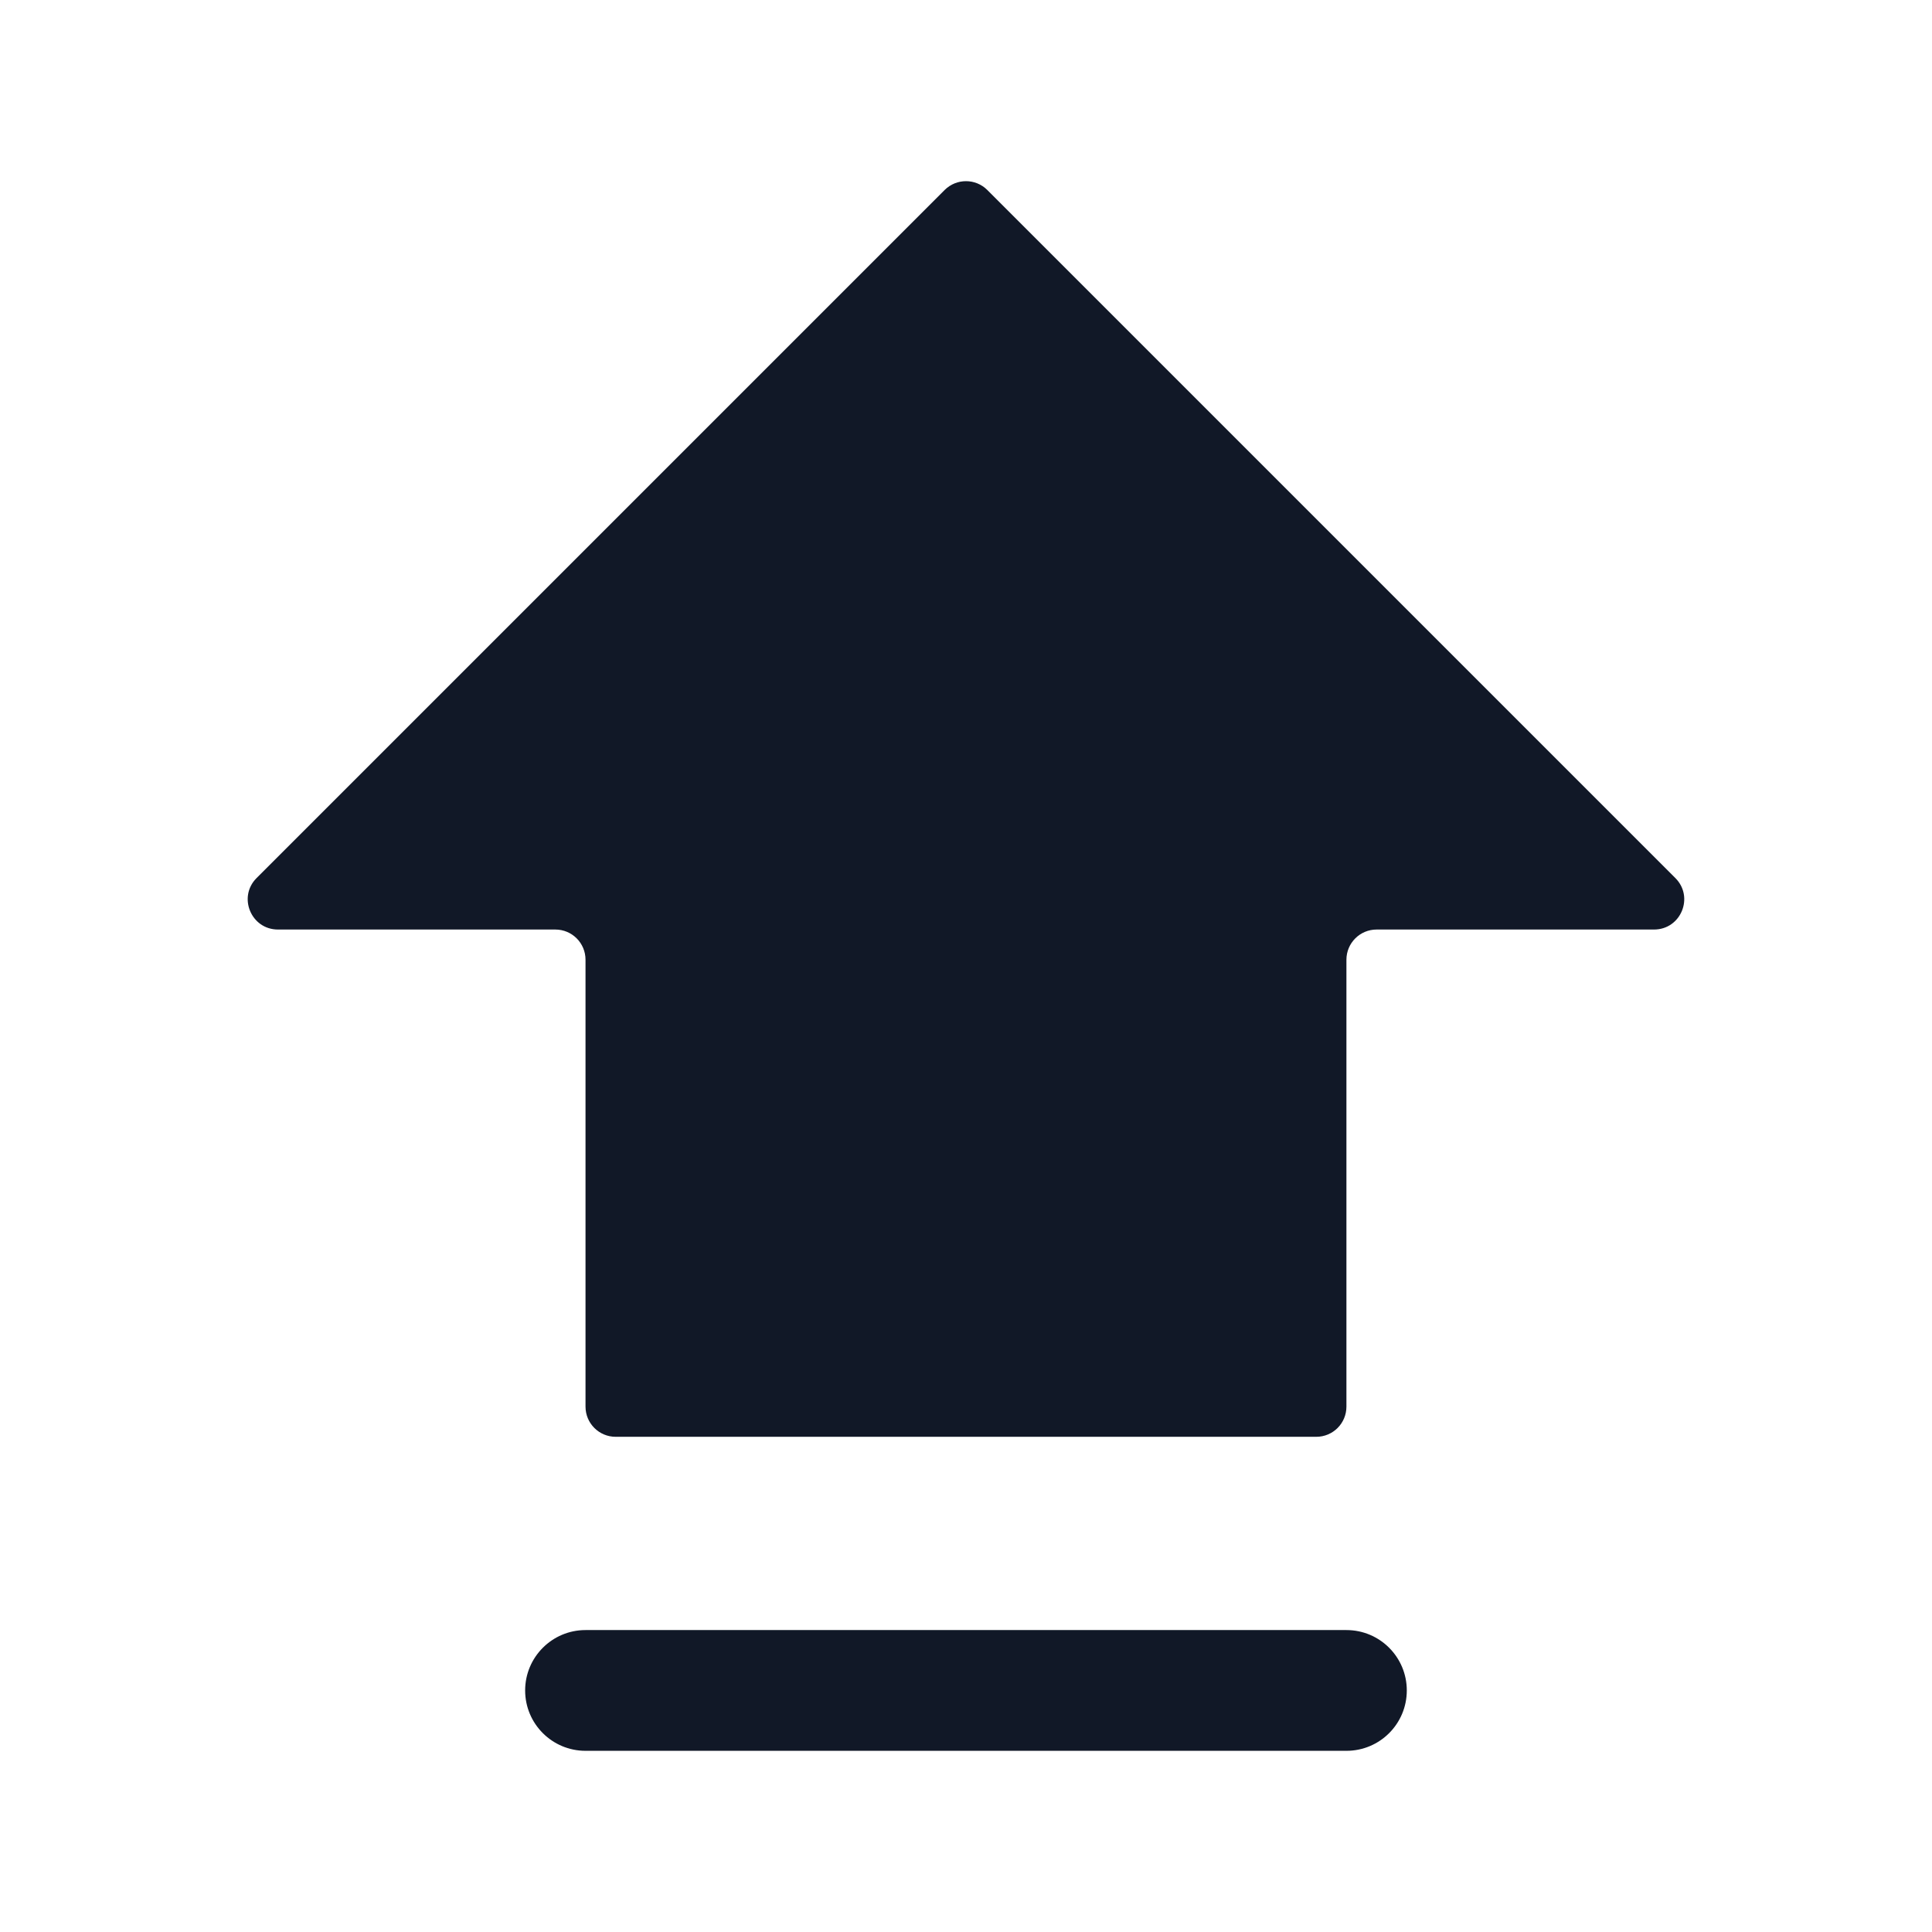 <svg width="32" height="32" viewBox="0 0 32 32" fill="none" xmlns="http://www.w3.org/2000/svg">
<path fill-rule="evenodd" clip-rule="evenodd" d="M4.25 14.543C3.935 14.858 4.159 15.396 4.604 15.396H9.198C9.475 15.396 9.698 15.62 9.698 15.896V23.298C9.698 23.575 9.922 23.798 10.198 23.798H21.801C22.078 23.798 22.301 23.575 22.301 23.298V15.896C22.301 15.62 22.525 15.396 22.801 15.396H27.396C27.841 15.396 28.064 14.858 27.749 14.543L16.353 3.147C16.158 2.952 15.842 2.952 15.646 3.147L4.25 14.543ZM9.698 26.999C9.146 26.999 8.698 27.447 8.698 27.999C8.698 28.552 9.146 28.999 9.698 28.999H22.301C22.854 28.999 23.301 28.552 23.301 27.999C23.301 27.447 22.854 26.999 22.301 26.999H9.698Z" fill="#111827"/>
</svg>
